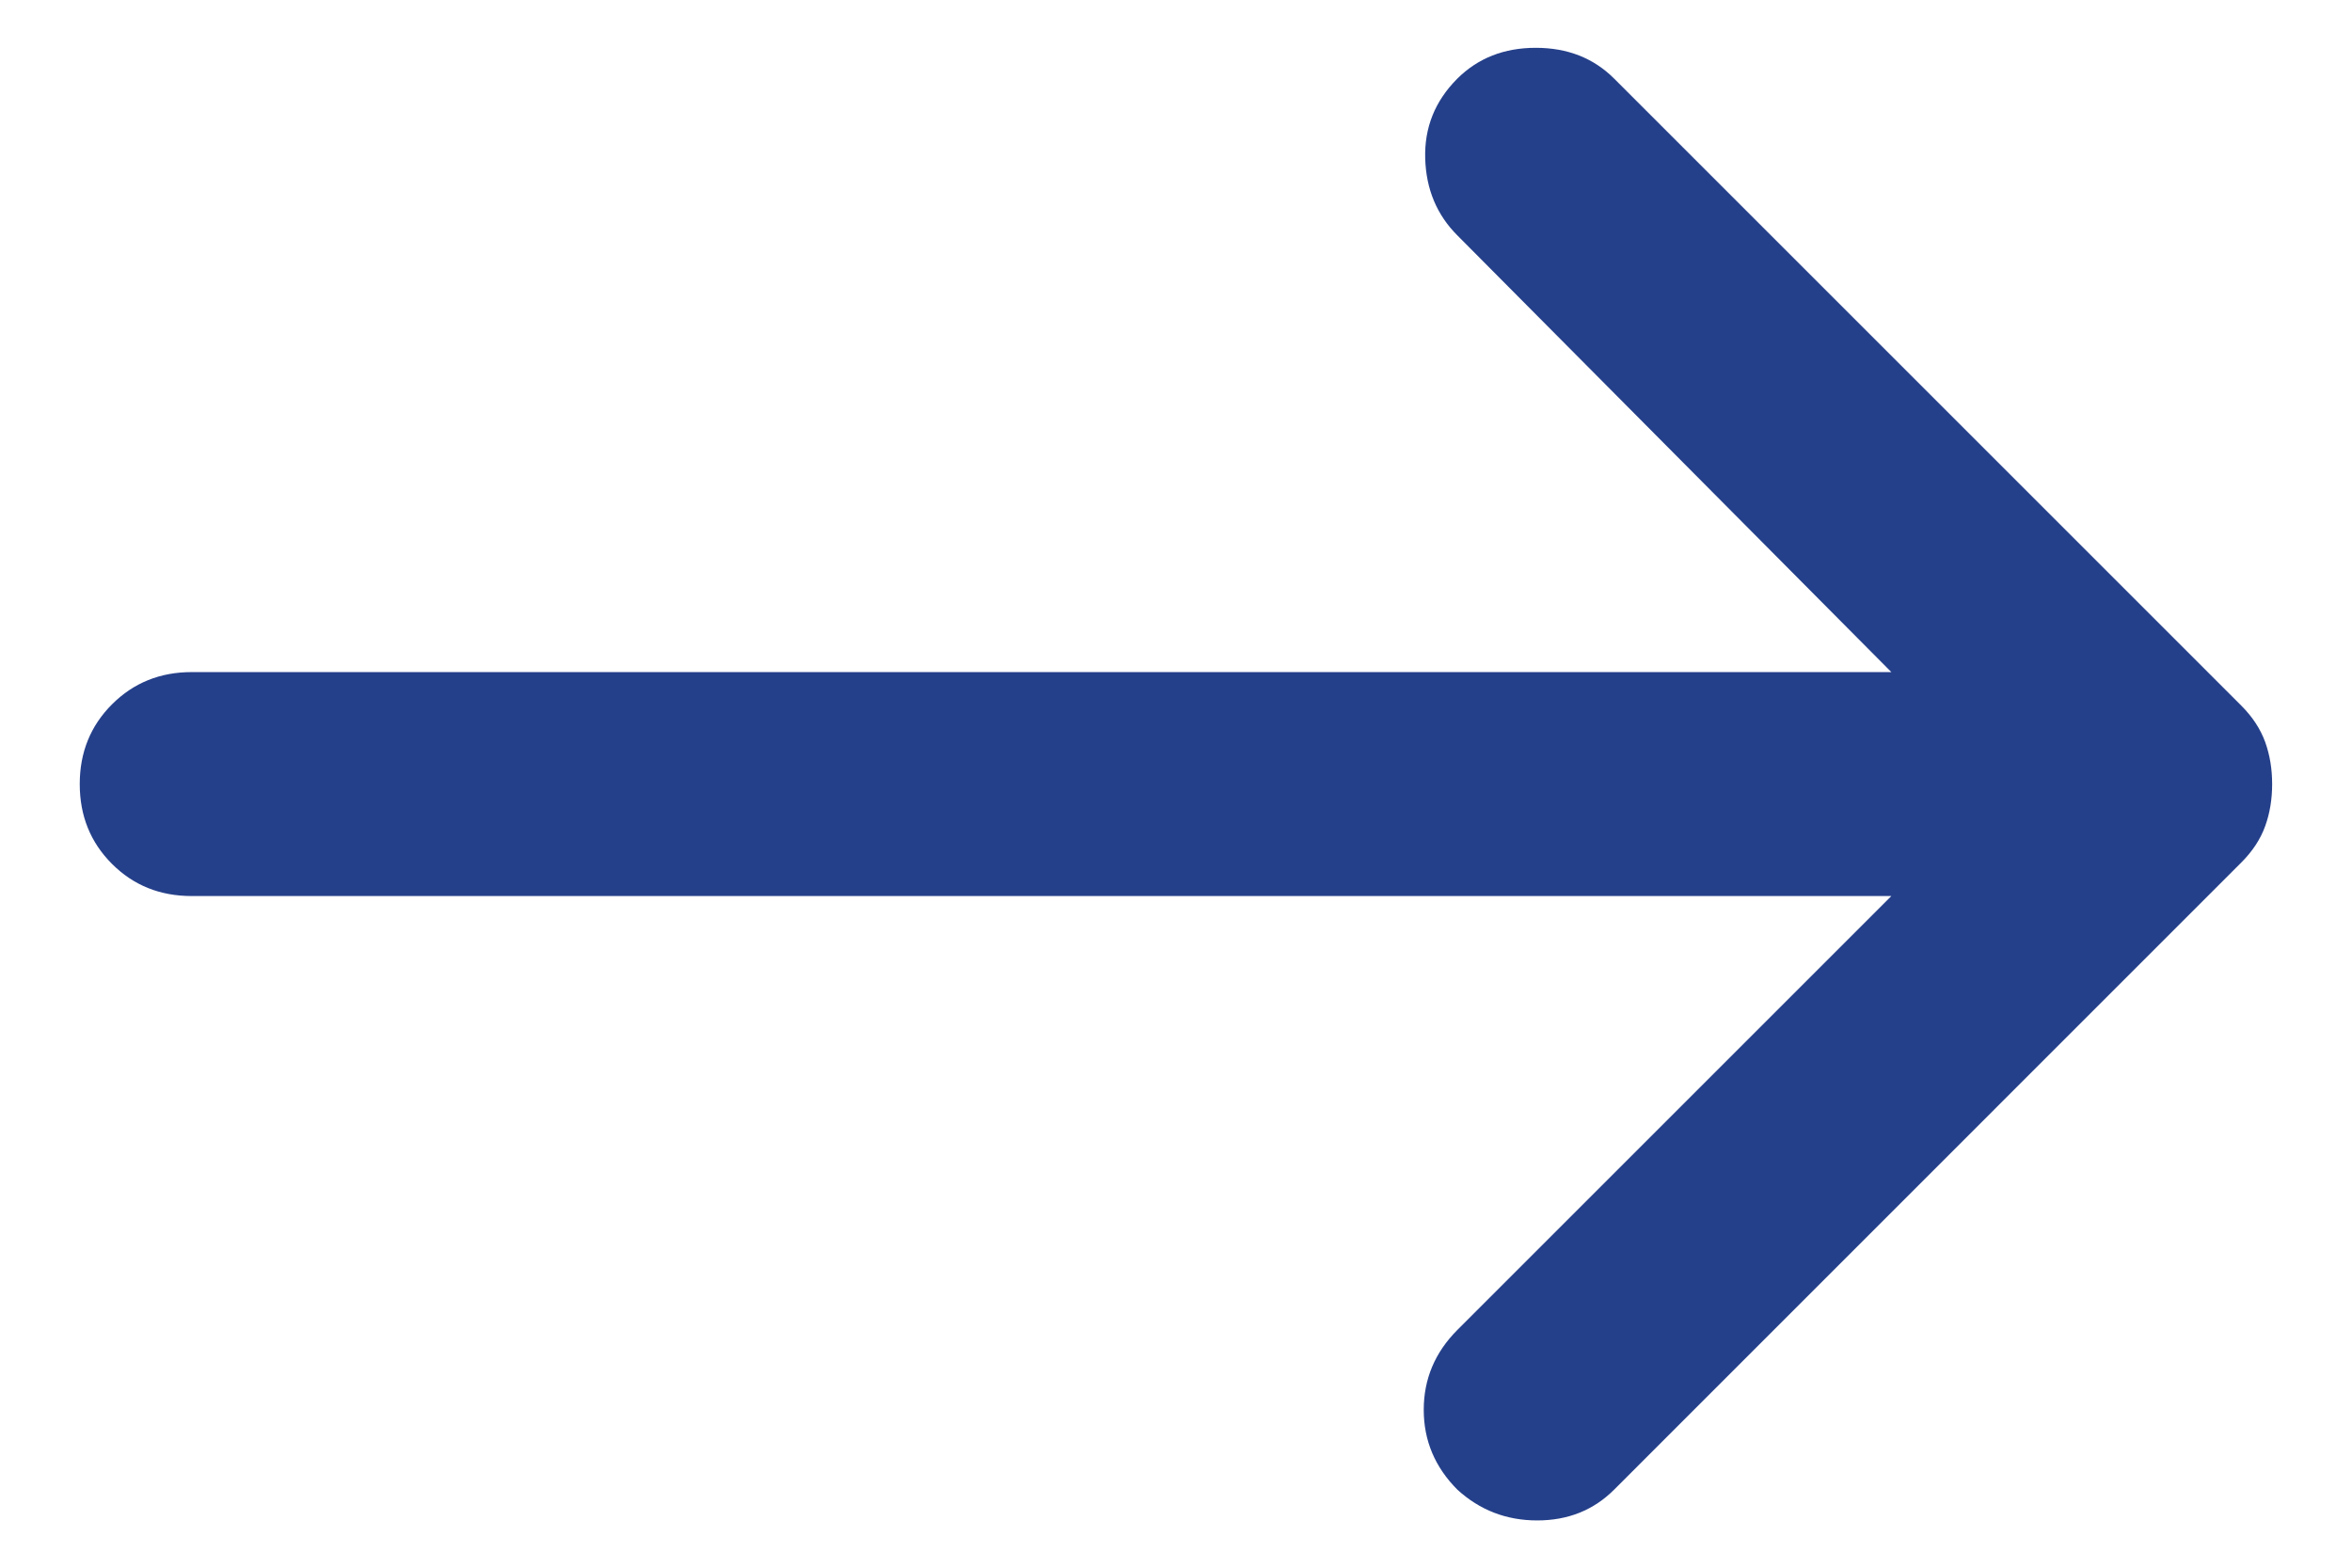 <svg width="21" height="14" viewBox="0 0 21 14" fill="none" xmlns="http://www.w3.org/2000/svg">
<path d="M16.887 8.002H1.712C1.429 8.002 1.192 7.907 1 7.715C0.808 7.523 0.712 7.286 0.712 7.002C0.712 6.719 0.808 6.482 1 6.29C1.192 6.098 1.429 6.002 1.712 6.002H16.887L13.012 2.102C12.829 1.919 12.733 1.69 12.725 1.415C12.717 1.14 12.812 0.902 13.012 0.702C13.196 0.519 13.429 0.427 13.712 0.427C13.996 0.427 14.229 0.519 14.412 0.702L20.012 6.302C20.112 6.402 20.183 6.511 20.225 6.627C20.267 6.744 20.287 6.869 20.287 7.002C20.287 7.136 20.267 7.261 20.225 7.377C20.183 7.494 20.112 7.602 20.012 7.702L14.412 13.303C14.229 13.486 14 13.578 13.725 13.578C13.45 13.578 13.212 13.486 13.012 13.303C12.812 13.102 12.712 12.865 12.712 12.59C12.712 12.315 12.812 12.078 13.012 11.877L16.887 8.002Z" fill="#25408A"/>
</svg>
